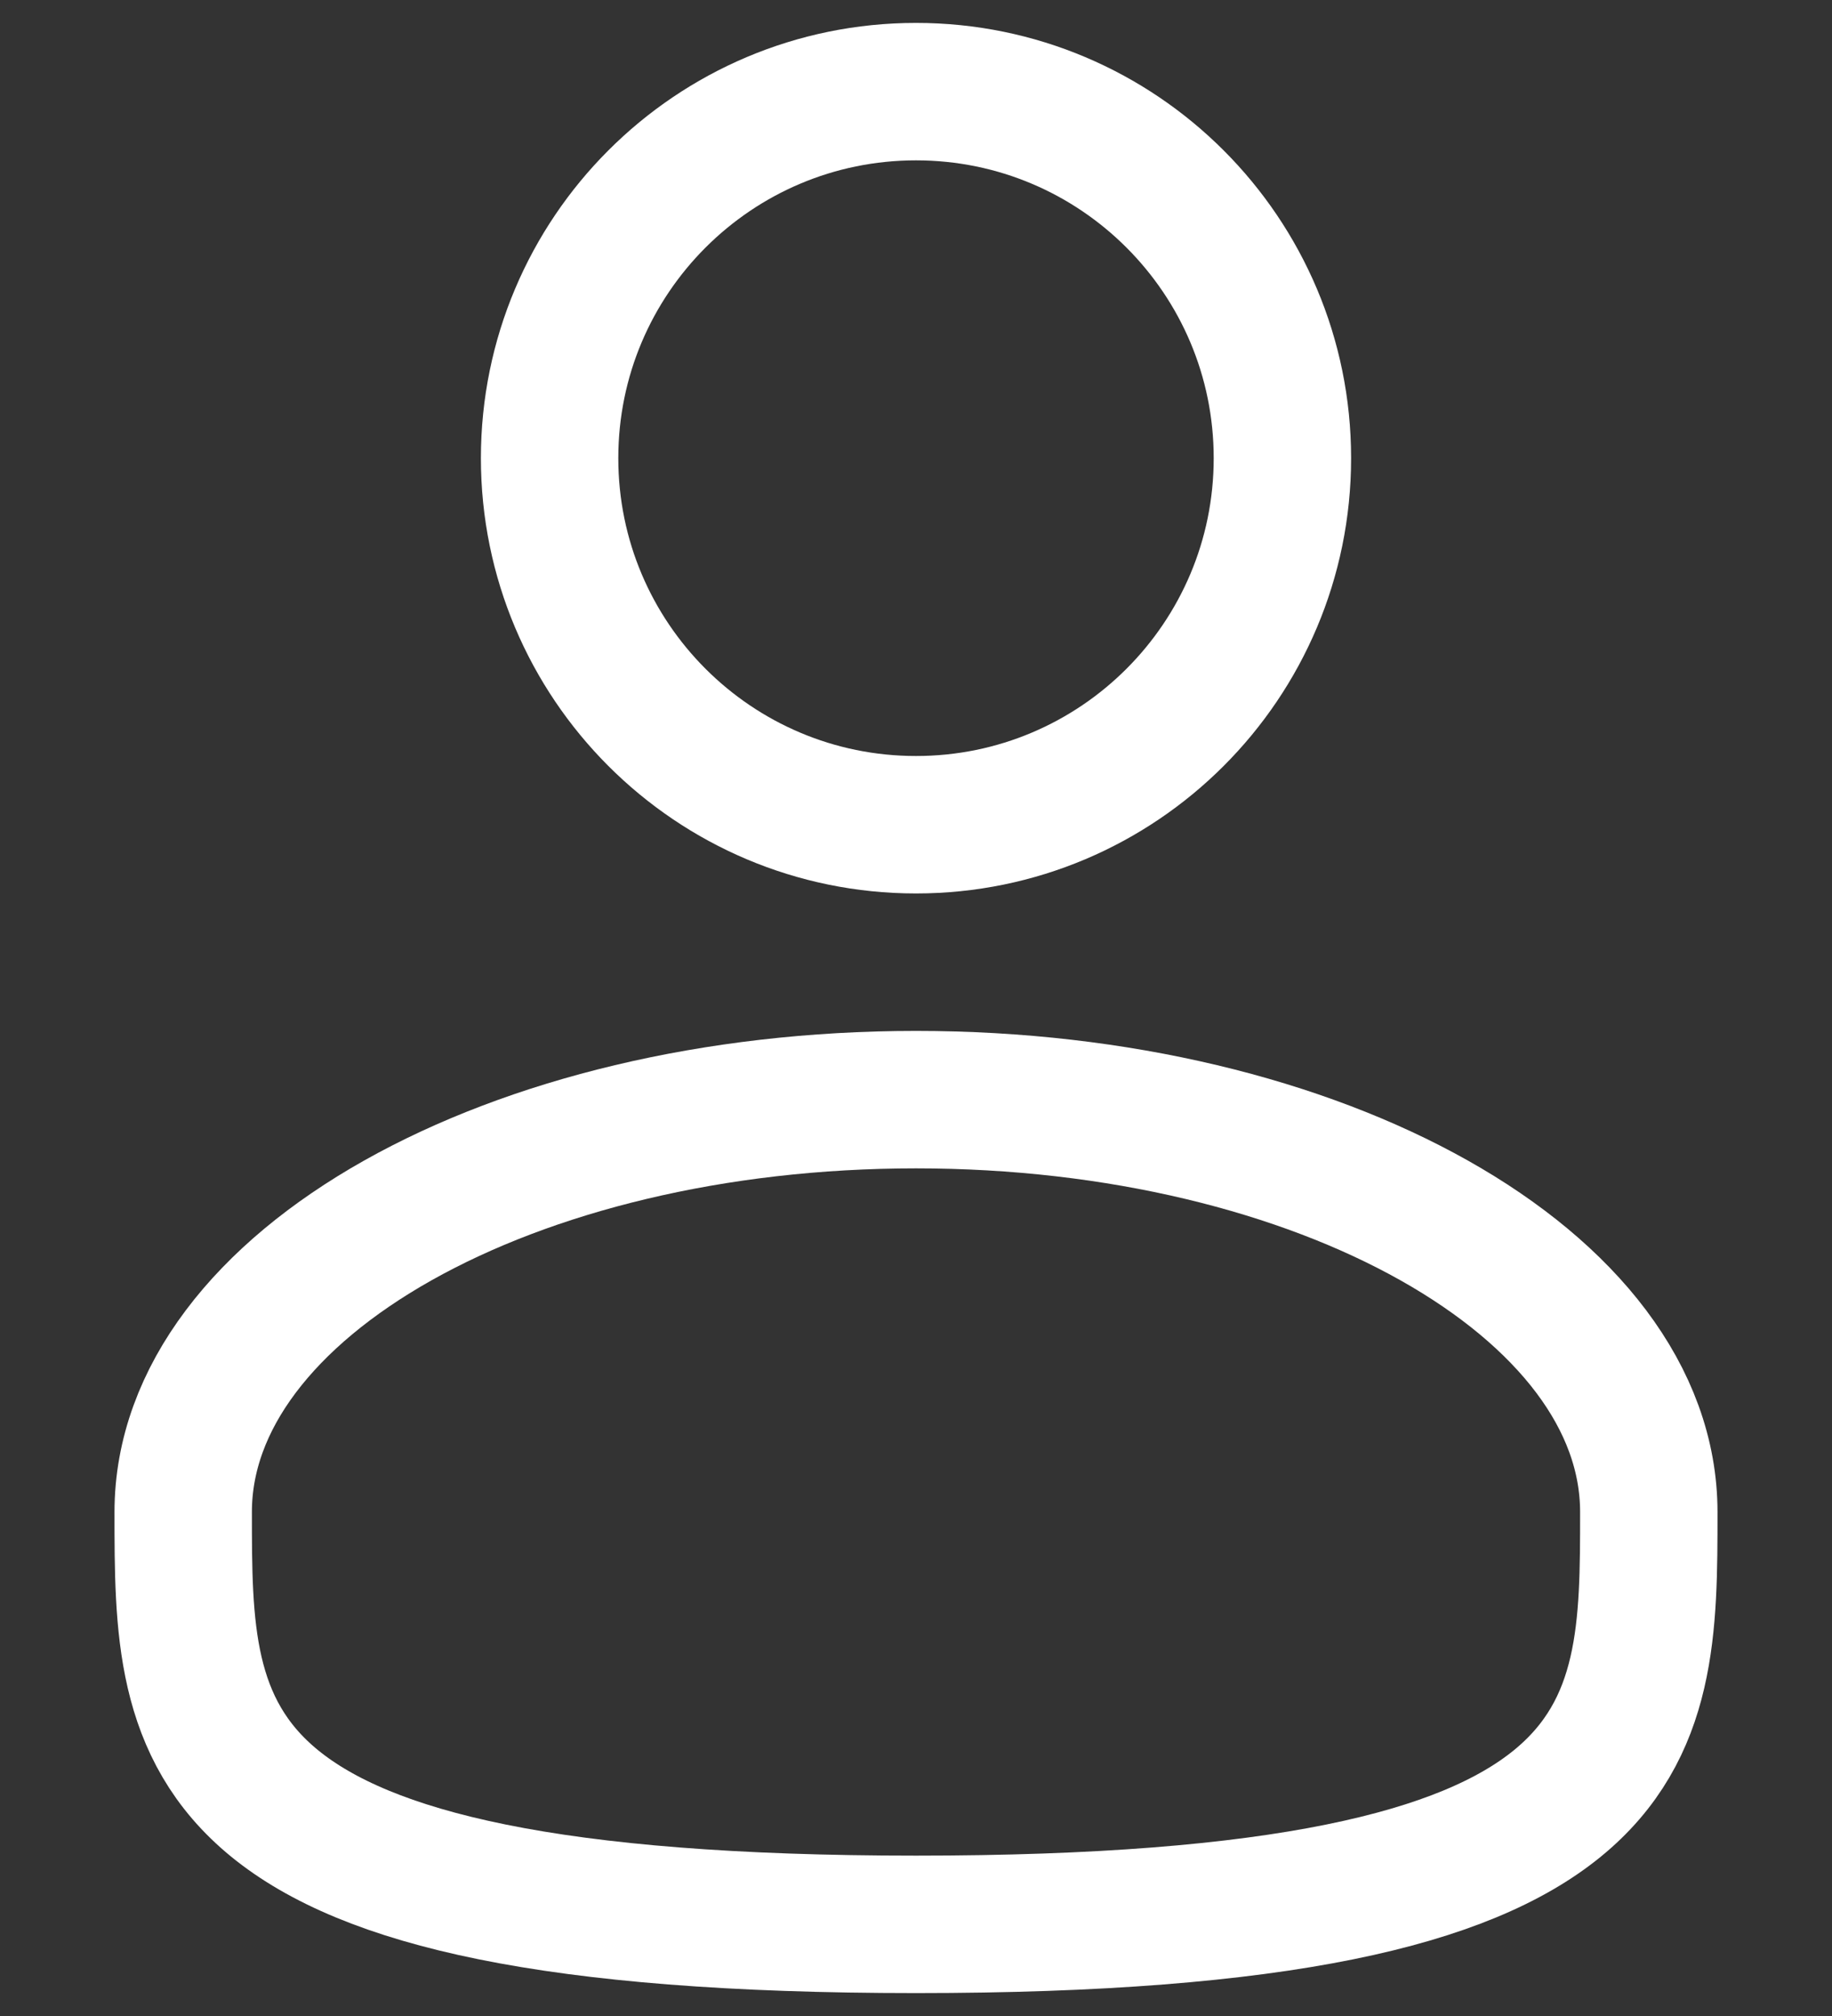 <svg width="20" height="22" viewBox="0 0 20 22" fill="none" xmlns="http://www.w3.org/2000/svg">
<rect x="0" y="0" width="20" height="22" fill="#333333" stroke="none"/>
<path d="M10 9C12.209 9 14 7.209 14 5C14 2.791 12.209 1 10 1C7.791 1 6 2.791 6 5C6 7.209 7.791 9 10 9Z" stroke="white" stroke-width="1.5"/>
<path d="M18 16.5C18 18.985 18 21 10 21C2 21 2 18.985 2 16.5C2 14.015 5.582 12 10 12C14.418 12 18 14.015 18 16.5Z" stroke="white" stroke-width="1.5"/>
</svg>
